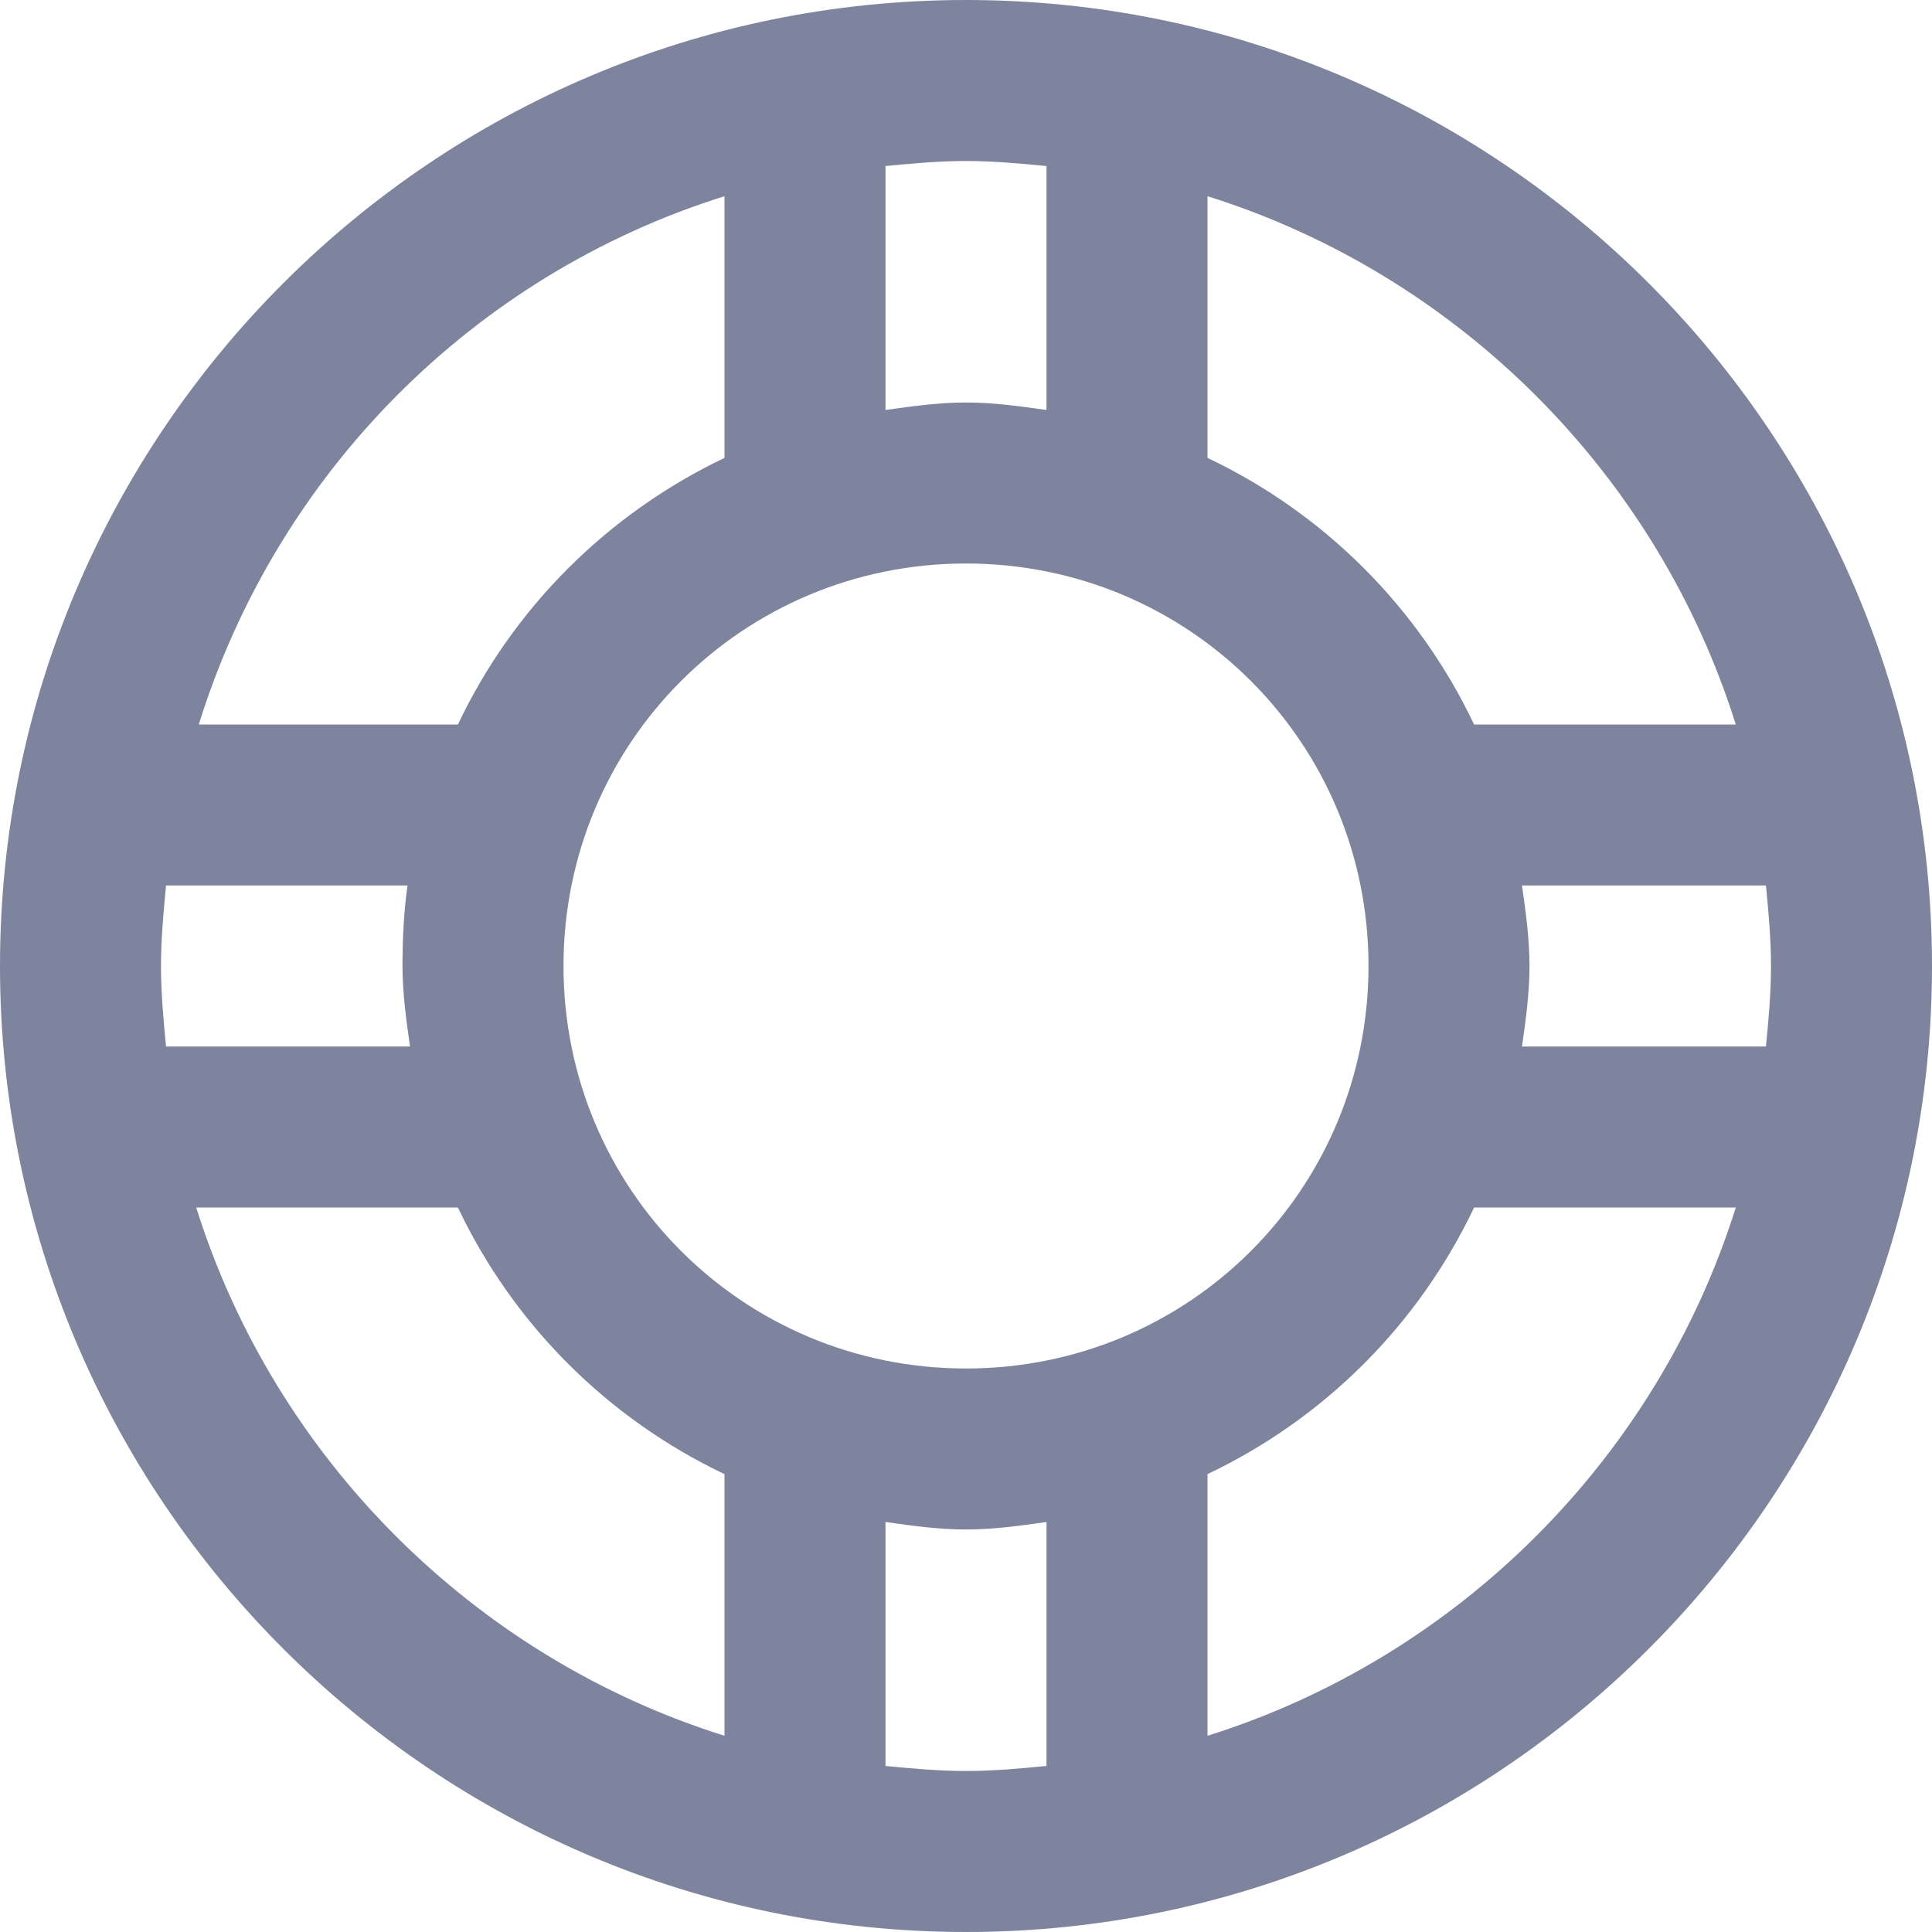 <?xml version="1.0" encoding="UTF-8"?>
<svg width="18px" height="18px" viewBox="0 0 18 18" version="1.1" xmlns="http://www.w3.org/2000/svg" xmlns:xlink="http://www.w3.org/1999/xlink">
    <defs></defs>
    <g id="Users" stroke="none" stroke-width="1" fill="none" fill-rule="evenodd" transform="translate(-22, -191)">
        <g id="Group-5" fill="#7E849E" fill-rule="nonzero">
            <path d="M31,191 C26.037,191 22,195.037 22,200 C22,204.963 26.037,209 31,209 C35.963,209 40,204.963 40,200 C40,195.037 35.963,191 31,191 Z M31,192.5 C31.252,192.5 31.504,192.523 31.75,192.547 L31.75,194.82 C31.504,194.785 31.255,194.75 31,194.75 C30.745,194.75 30.496,194.785 30.25,194.82 L30.25,192.547 C30.496,192.523 30.748,192.5 31,192.5 Z M28.75,192.828 L28.75,195.266 C27.66,195.787 26.784,196.66 26.266,197.75 L23.852,197.75 C24.581,195.406 26.412,193.561 28.75,192.828 Z M33.25,192.828 C35.585,193.561 37.439,195.415 38.172,197.75 L35.734,197.75 C35.216,196.66 34.34,195.784 33.25,195.266 L33.25,192.828 Z M31,196.25 C33.08,196.25 34.75,197.92 34.75,200 C34.75,202.08 33.08,203.75 31,203.75 C28.92,203.75 27.25,202.08 27.25,200 C27.25,197.92 28.92,196.25 31,196.25 Z M23.547,199.25 L25.797,199.25 C25.762,199.493 25.75,199.748 25.75,200 C25.75,200.255 25.785,200.504 25.82,200.75 L23.547,200.75 C23.523,200.504 23.5,200.252 23.5,200 C23.5,199.748 23.523,199.496 23.547,199.25 Z M36.18,199.25 L38.453,199.25 C38.477,199.496 38.5,199.748 38.5,200 C38.5,200.252 38.477,200.504 38.453,200.75 L36.18,200.75 C36.215,200.504 36.25,200.255 36.25,200 C36.25,199.745 36.215,199.496 36.18,199.25 Z M23.828,202.25 L26.266,202.25 C26.784,203.34 27.66,204.216 28.75,204.734 L28.75,207.172 C26.415,206.439 24.561,204.585 23.828,202.25 Z M35.734,202.25 L38.172,202.25 C37.439,204.585 35.585,206.439 33.25,207.172 L33.25,204.734 C34.34,204.216 35.216,203.34 35.734,202.25 Z M30.25,205.18 C30.496,205.215 30.745,205.25 31,205.25 C31.255,205.25 31.504,205.215 31.75,205.18 L31.75,207.453 C31.504,207.477 31.252,207.5 31,207.5 C30.748,207.5 30.496,207.477 30.25,207.453 L30.25,205.18 Z" id="support"></path>
        </g>
    </g>
</svg>